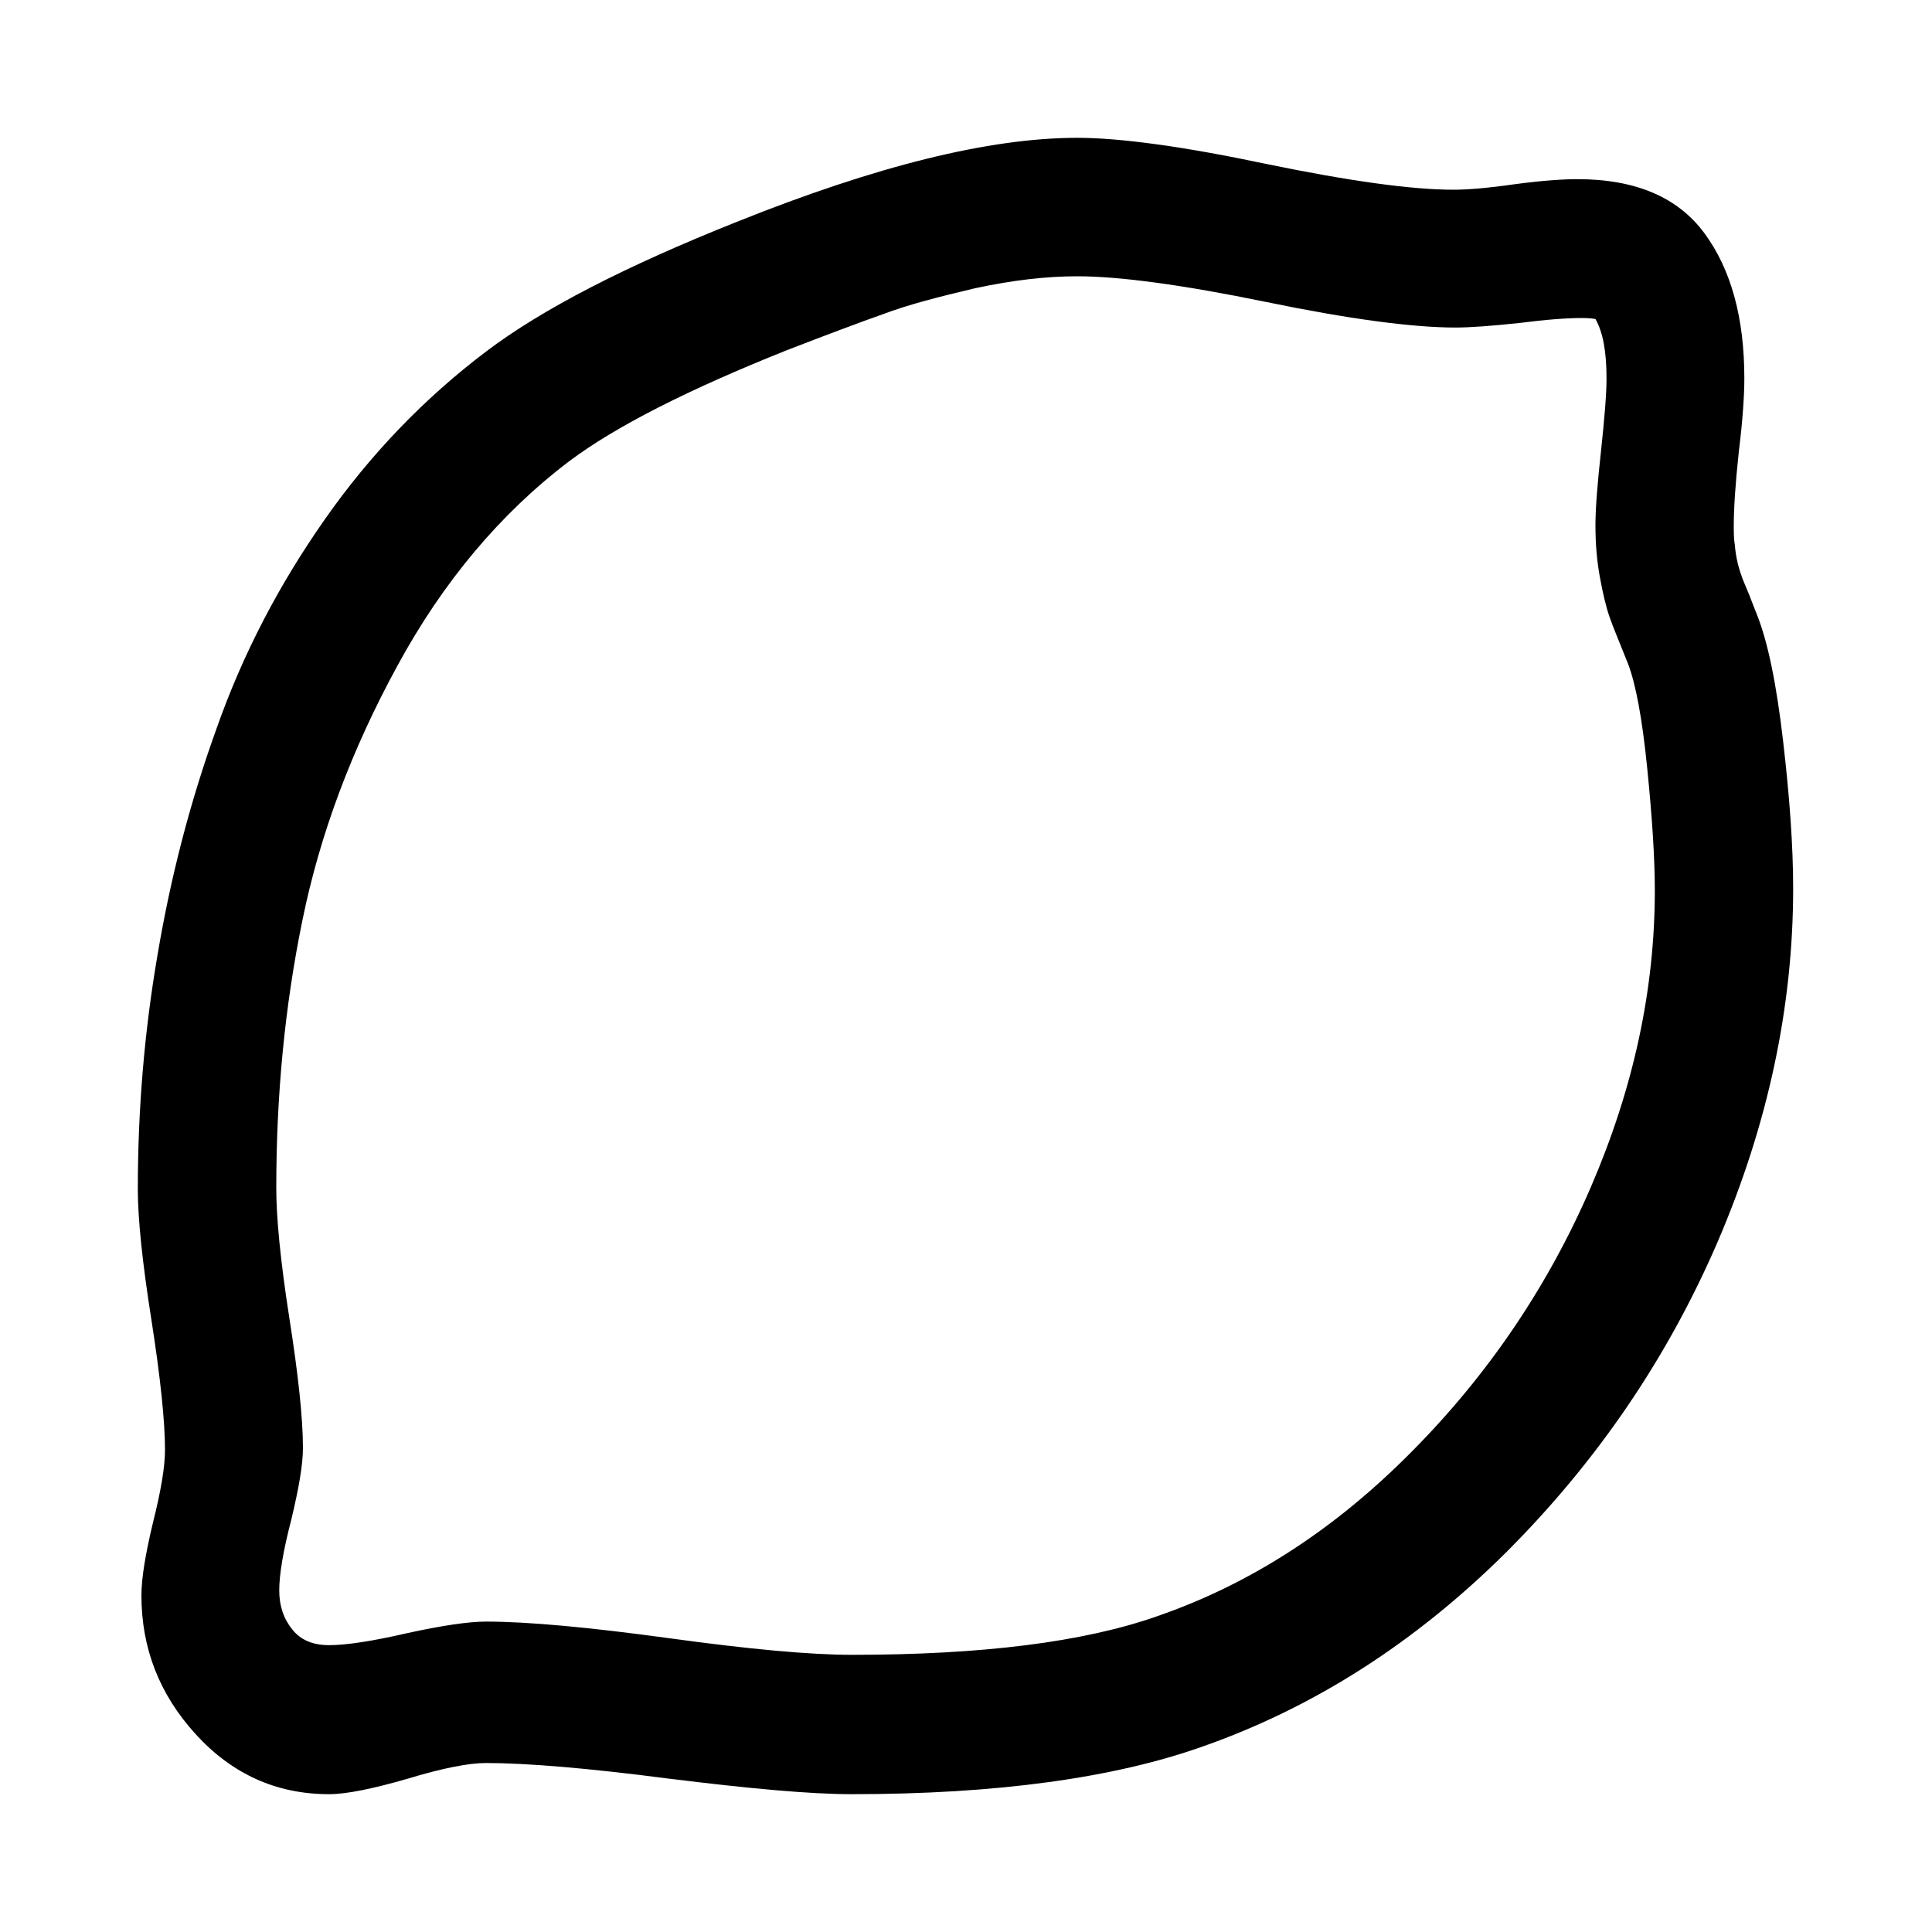 <?xml version="1.0" encoding="UTF-8" standalone="yes"?>
<svg xmlns="http://www.w3.org/2000/svg" xmlns:xlink="http://www.w3.org/1999/xlink" width="20px" height="20px" viewBox="0 0 15 15" version="1.1">
  <g id="surface1">
    <path style=" stroke:none;fill-rule:nonzero;fill:rgb(0%,0%,0%);fill-opacity:1;" d="M 12.848 6.914 C 12.848 6.668 12.828 6.352 12.789 5.965 C 12.75 5.574 12.699 5.309 12.641 5.156 C 12.574 4.988 12.523 4.867 12.496 4.789 C 12.469 4.711 12.445 4.609 12.422 4.484 C 12.398 4.355 12.387 4.223 12.387 4.078 C 12.387 3.949 12.402 3.758 12.43 3.504 C 12.457 3.25 12.473 3.062 12.473 2.938 C 12.473 2.73 12.445 2.578 12.387 2.477 C 12.367 2.473 12.328 2.469 12.281 2.469 C 12.172 2.469 12.012 2.48 11.793 2.508 C 11.578 2.531 11.41 2.543 11.301 2.543 C 10.965 2.543 10.473 2.477 9.828 2.344 C 9.18 2.211 8.691 2.145 8.363 2.145 C 8.121 2.145 7.859 2.176 7.57 2.238 C 7.285 2.305 7.047 2.367 6.859 2.438 C 6.672 2.504 6.422 2.598 6.109 2.719 C 5.348 3.023 4.781 3.309 4.418 3.582 C 3.883 3.988 3.438 4.52 3.086 5.168 C 2.73 5.82 2.484 6.477 2.348 7.145 C 2.211 7.812 2.145 8.504 2.145 9.223 C 2.145 9.449 2.176 9.781 2.246 10.23 C 2.316 10.676 2.352 11.012 2.352 11.242 C 2.352 11.371 2.32 11.555 2.262 11.797 C 2.199 12.039 2.168 12.223 2.168 12.348 C 2.168 12.469 2.203 12.57 2.27 12.652 C 2.336 12.734 2.43 12.773 2.555 12.773 C 2.688 12.773 2.891 12.742 3.16 12.68 C 3.43 12.621 3.637 12.59 3.773 12.59 C 4.094 12.59 4.566 12.633 5.195 12.719 C 5.82 12.805 6.293 12.848 6.613 12.848 C 7.621 12.848 8.414 12.75 8.988 12.547 C 9.711 12.297 10.367 11.871 10.961 11.27 C 11.555 10.672 12.02 9.984 12.352 9.215 C 12.684 8.445 12.848 7.68 12.848 6.914 Z M 13.922 6.898 C 13.922 7.816 13.727 8.73 13.336 9.641 C 12.945 10.547 12.398 11.348 11.695 12.051 C 10.992 12.75 10.207 13.254 9.34 13.559 C 8.648 13.805 7.738 13.93 6.613 13.93 C 6.293 13.93 5.82 13.887 5.191 13.809 C 4.559 13.727 4.086 13.688 3.773 13.688 C 3.641 13.688 3.438 13.727 3.168 13.809 C 2.898 13.887 2.691 13.93 2.555 13.93 C 2.145 13.93 1.801 13.773 1.52 13.465 C 1.238 13.156 1.098 12.797 1.098 12.387 C 1.098 12.254 1.129 12.066 1.188 11.82 C 1.25 11.574 1.281 11.387 1.281 11.258 C 1.281 11.035 1.246 10.699 1.176 10.25 C 1.105 9.801 1.07 9.461 1.07 9.234 C 1.07 8.613 1.121 8.008 1.223 7.414 C 1.324 6.816 1.473 6.234 1.68 5.66 C 1.883 5.082 2.164 4.543 2.52 4.035 C 2.875 3.527 3.297 3.09 3.773 2.73 C 4.211 2.398 4.859 2.066 5.719 1.723 C 6.801 1.289 7.68 1.07 8.363 1.07 C 8.695 1.07 9.188 1.137 9.832 1.273 C 10.477 1.406 10.961 1.473 11.285 1.473 C 11.391 1.473 11.547 1.461 11.762 1.43 C 11.973 1.402 12.133 1.391 12.246 1.391 C 12.699 1.391 13.027 1.531 13.234 1.812 C 13.441 2.094 13.543 2.469 13.543 2.938 C 13.543 3.066 13.531 3.258 13.5 3.508 C 13.473 3.758 13.461 3.949 13.461 4.078 C 13.461 4.133 13.461 4.184 13.469 4.23 C 13.473 4.277 13.48 4.324 13.492 4.375 C 13.504 4.422 13.516 4.457 13.527 4.488 C 13.539 4.516 13.555 4.559 13.582 4.621 C 13.605 4.684 13.625 4.73 13.637 4.762 C 13.727 4.984 13.793 5.316 13.844 5.754 C 13.895 6.191 13.922 6.574 13.922 6.898 Z M 13.922 6.898 "/>
  </g>
</svg>